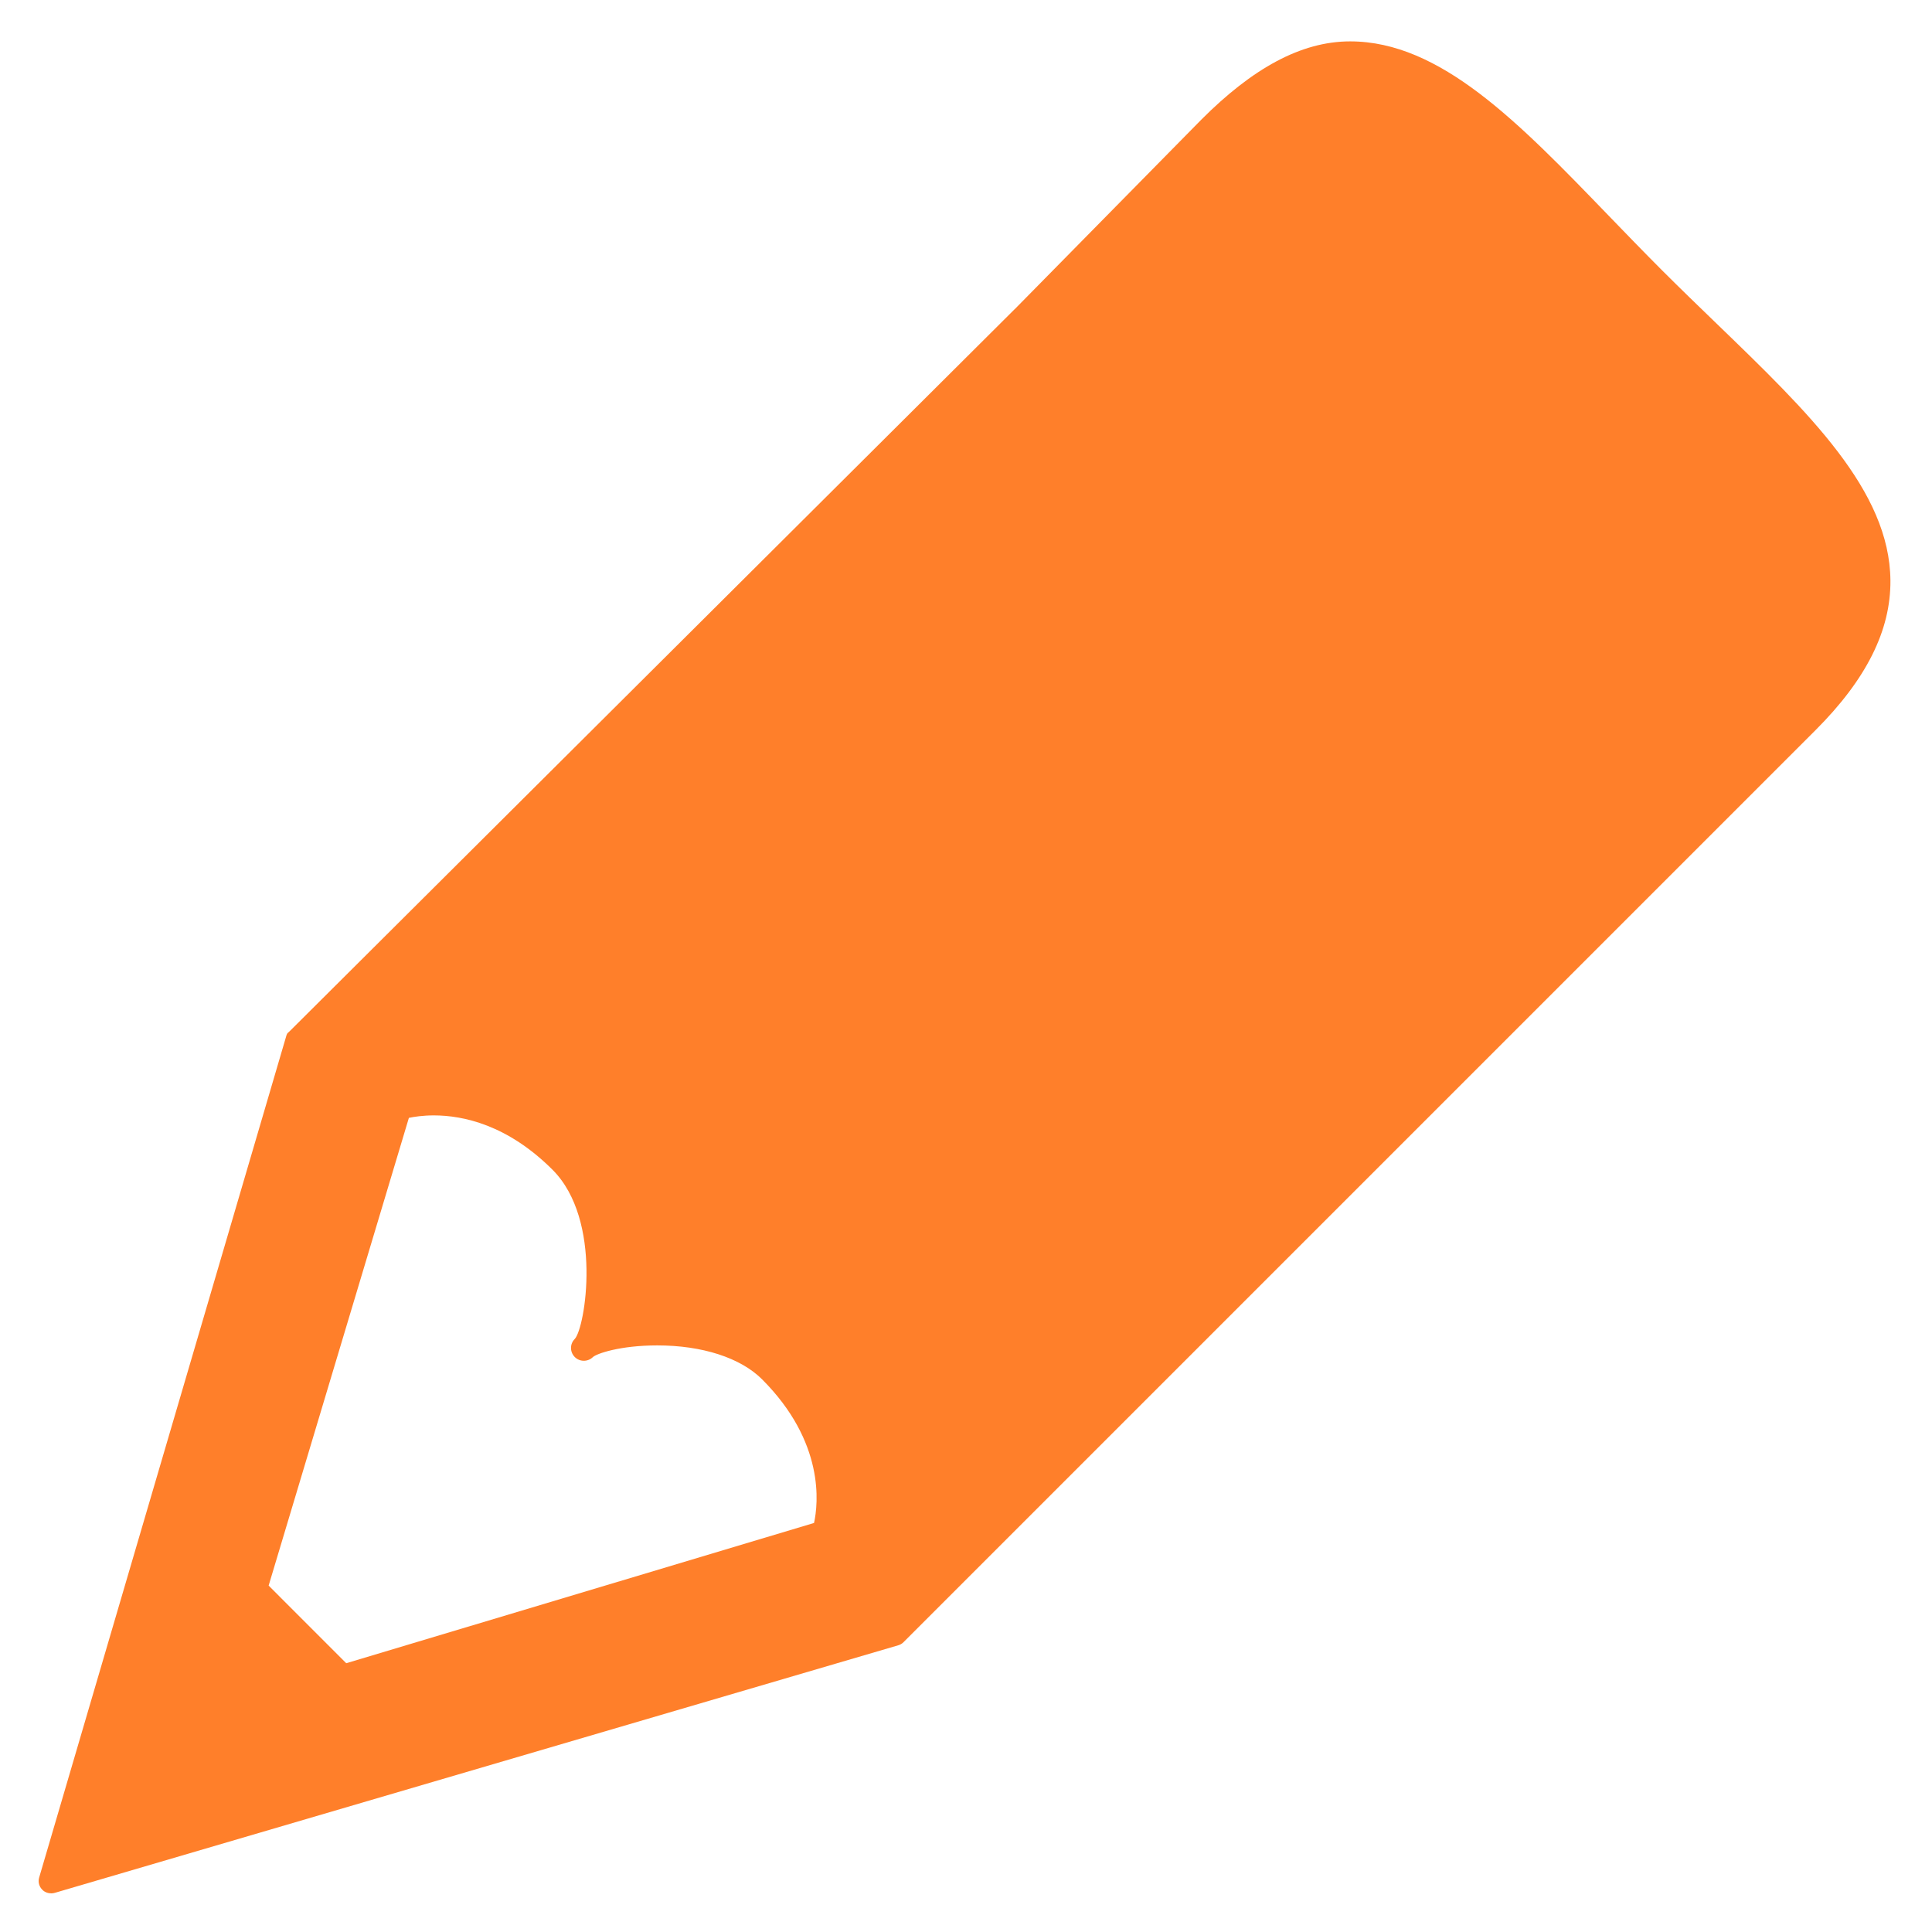 <?xml version="1.0" encoding="UTF-8" standalone="no"?>
<svg
   xmlns:dc="http://purl.org/dc/elements/1.1/"
   xmlns:cc="http://creativecommons.org/ns#"
   xmlns:rdf="http://www.w3.org/1999/02/22-rdf-syntax-ns#"
   xmlns:svg="http://www.w3.org/2000/svg"
   xmlns="http://www.w3.org/2000/svg"
   xmlns:sodipodi="http://sodipodi.sourceforge.net/DTD/sodipodi-0.dtd"
   xmlns:inkscape="http://www.inkscape.org/namespaces/inkscape"
   version="1.1"
   x="0px"
   y="0px"
   width="100px"
   height="100px"
   viewBox="0 0 100 100"
   enable-background="new 0 0 100 100"
   xml:space="preserve"
   id="svg2"
   inkscape:version="0.48.3.1 r9886"
   sodipodi:docname="pencil.svg"
   inkscape:export-filename="/home/maartend/.gvfs/SFTP on webfaction/home/sbb/webapps/beta/sites/all/themes/sbbtheme/resources/css/css-img/pencil.png"
   inkscape:export-xdpi="28.799999"
   inkscape:export-ydpi="28.799999"><defs
   id="defs118">
	
	
	
	
	
	
	
	
	
	
	
	
	
	
	
	
	
	
	
	
	
	
	
	
	
	
	
</defs><sodipodi:namedview
   pagecolor="#ffffff"
   bordercolor="#666666"
   borderopacity="1"
   objecttolerance="10"
   gridtolerance="10"
   guidetolerance="10"
   inkscape:pageopacity="0"
   inkscape:pageshadow="2"
   inkscape:window-width="1440"
   inkscape:window-height="876"
   id="namedview116"
   showgrid="false"
   inkscape:zoom="2.36"
   inkscape:cx="-24.576271"
   inkscape:cy="50"
   inkscape:window-x="0"
   inkscape:window-y="24"
   inkscape:window-maximized="1"
   inkscape:current-layer="svg2" />

<g
   id="Your_Icon"
   style="fill:#ff7f2a;fill-opacity:1">
	<path
   fill="#000000"
   d="M97.848,30.041c-0.041-4.645-4.203-8.662-9.021-13.314c-0.923-0.891-1.869-1.805-2.814-2.75   c-0.944-0.945-1.858-1.892-2.75-2.815c-4.672-4.84-8.707-9.02-13.38-9.02c-2.563,0-5.078,1.424-7.689,4.037L52.525,16   c0,0-0.001,0-0.003,0L14.998,53.371c-0.079,0.08-0.137,0.099-0.167,0.206L2.027,97.181c-0.068,0.232-0.004,0.465,0.168,0.637   C2.321,97.944,2.491,98,2.664,98c0.062,0,0.125-0.014,0.187-0.031l43.638-12.808c0.107-0.03,0.205-0.088,0.282-0.167l35.576-35.576   l11.619-11.62C96.601,35.166,97.87,32.628,97.848,30.041z M29.748,70.237c0.255,0.259,0.675,0.262,0.938,0.008   c0.185-0.179,1.406-0.607,3.332-0.607c2.333,0,4.311,0.641,5.426,1.754c3.258,3.259,2.909,6.438,2.691,7.436l-24.214,7.26   l-4.016-4.018l7.259-24.21c0.277-0.057,0.724-0.127,1.291-0.127c1.518,0,3.817,0.488,6.146,2.815   c2.61,2.612,1.689,8.194,1.146,8.759C29.49,69.565,29.493,69.979,29.748,70.237z"
   id="path114"
   style="fill:#ff7f2a;fill-opacity:1" />
</g>
</svg>